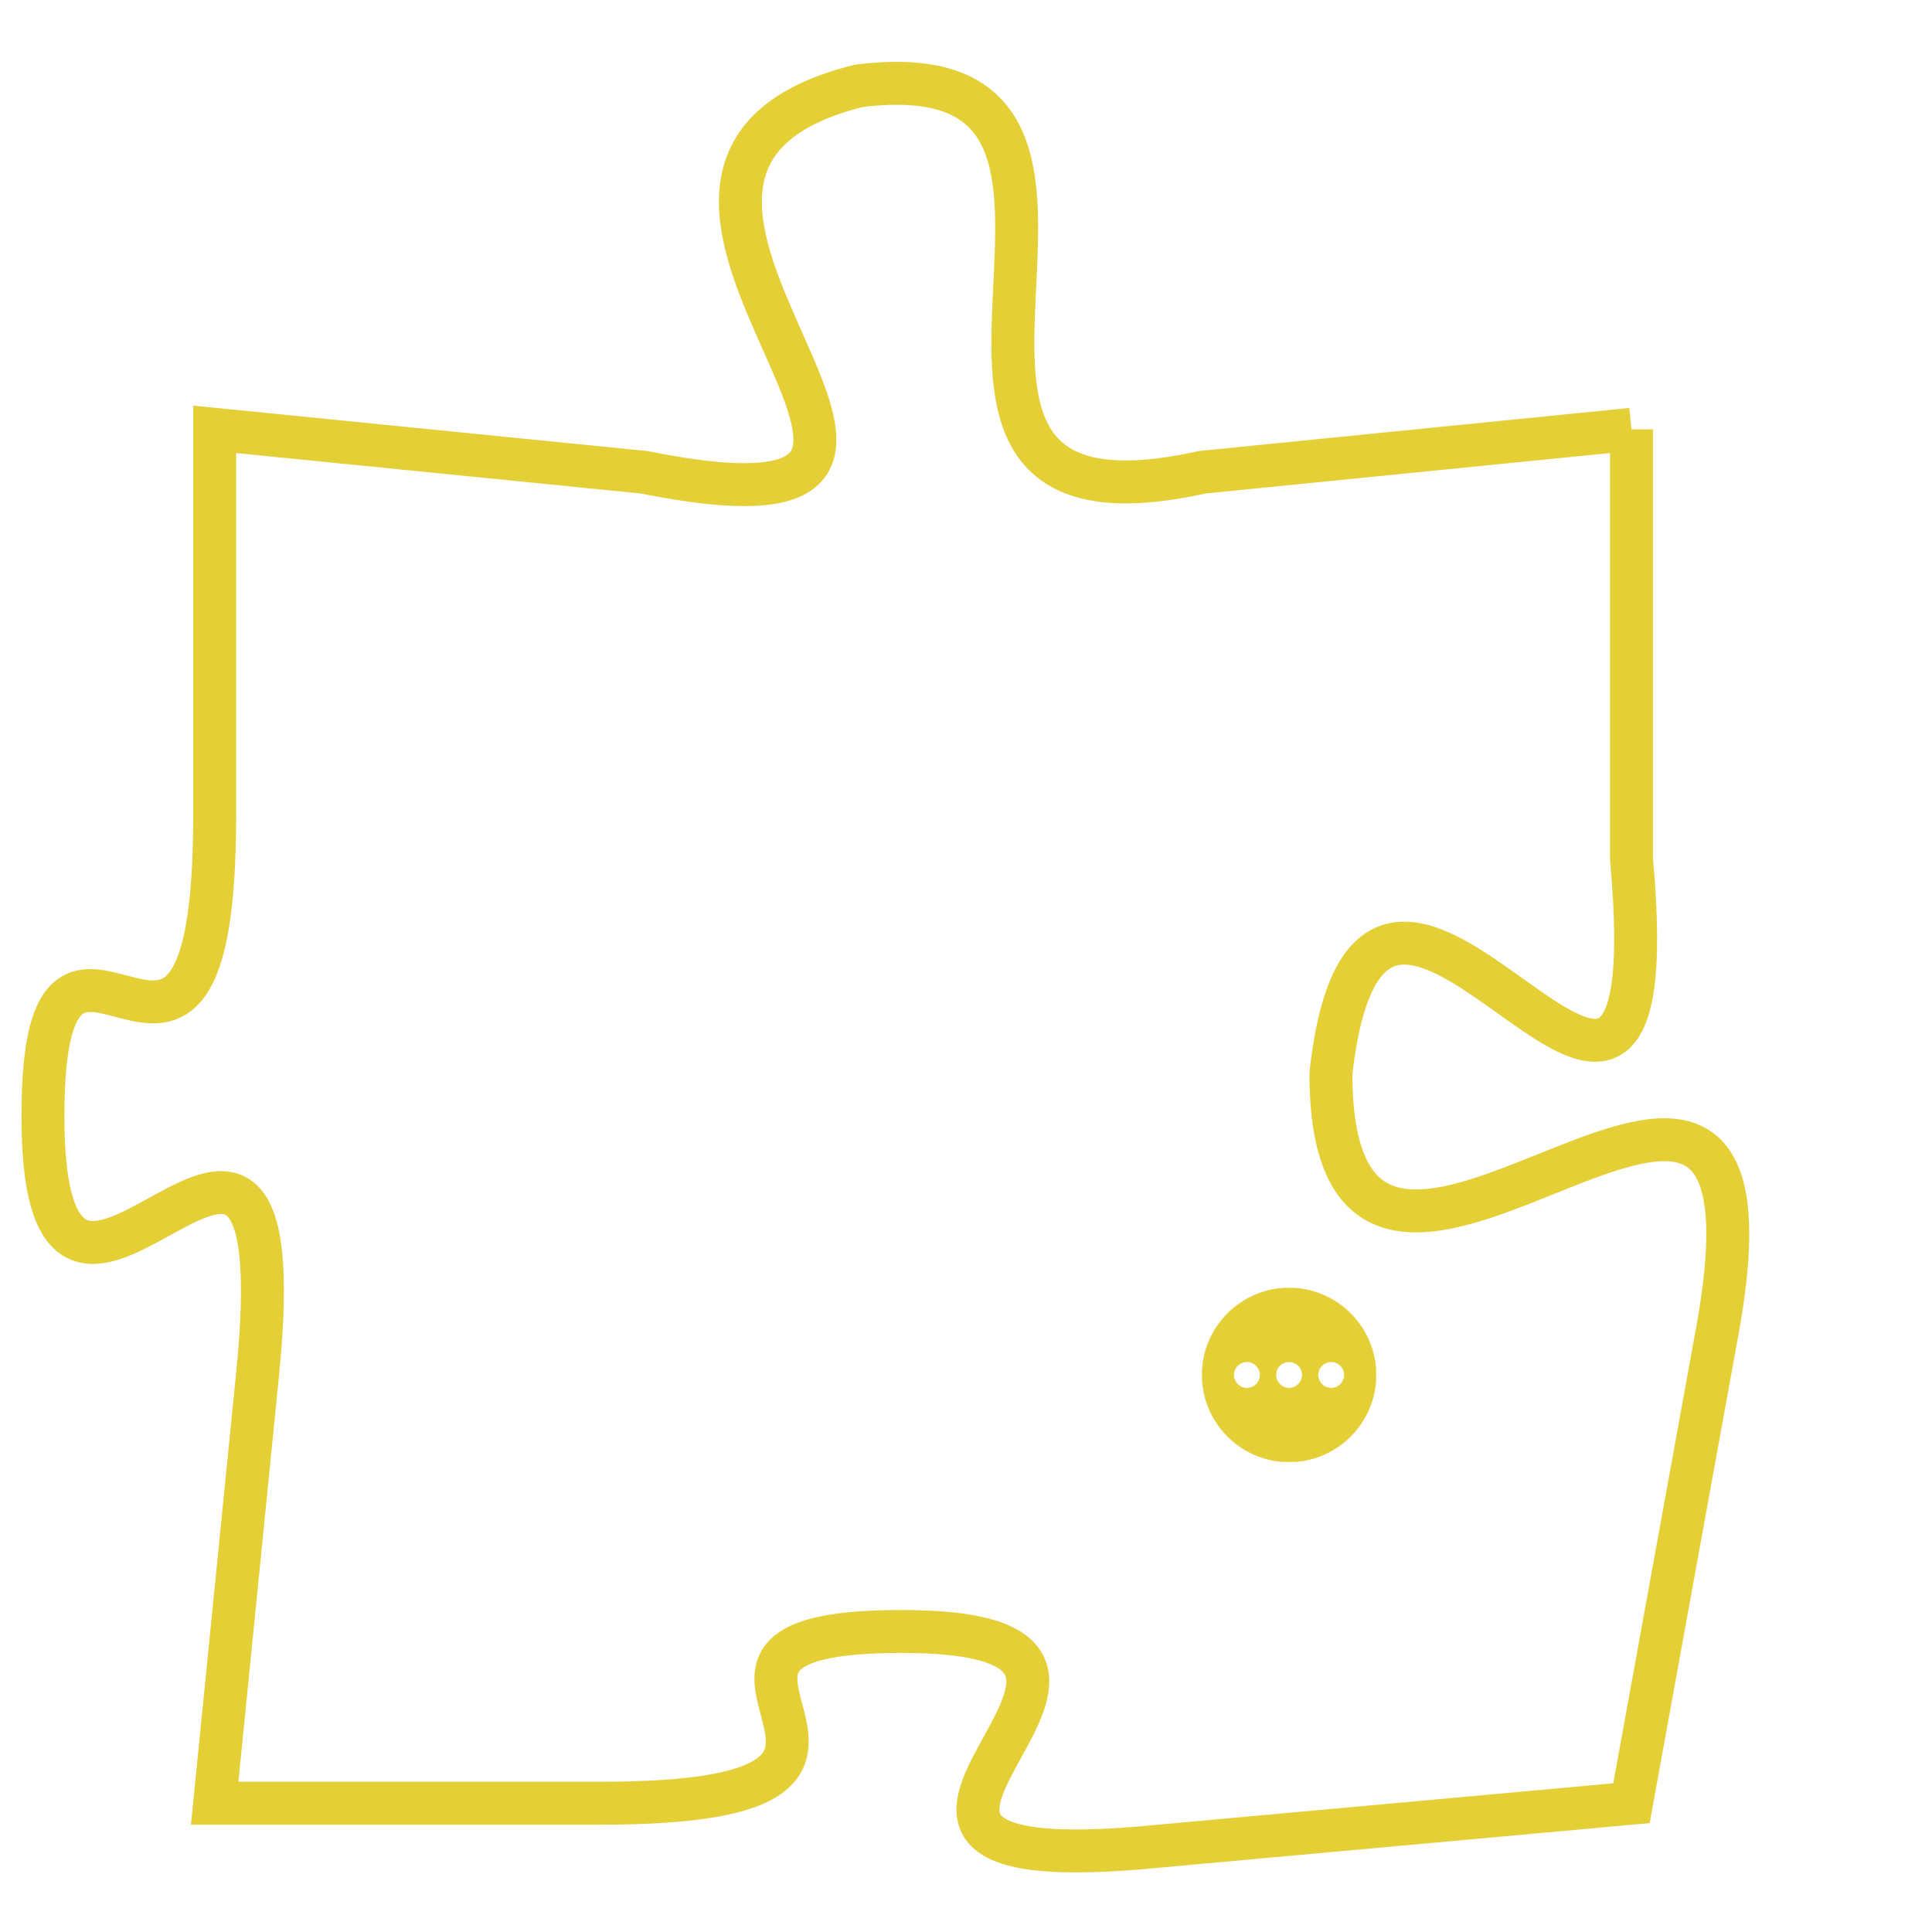 <svg version="1.1" xmlns="http://www.w3.org/2000/svg" xmlns:xlink="http://www.w3.org/1999/xlink" fill="transparent" x="0" y="0" width="350" height="350" preserveAspectRatio="xMinYMin slice"><style type="text/css">.links{fill:transparent;stroke: #E4CF37;}.links:hover{fill:#63D272; opacity:0.4;}</style><defs><g id="allt"><path id="t5445" d="M3828,1312 L3818,1313 C3809,1315 3818,1303 3810,1304 C3802,1306 3815,1315 3805,1313 L3795,1312 3795,1312 L3795,1321 C3795,1330 3791,1321 3791,1328 C3791,1336 3797,1324 3796,1334 L3795,1344 3795,1344 L3804,1344 C3813,1344 3804,1340 3811,1340 C3819,1340 3807,1346 3817,1345 L3828,1344 3828,1344 L3830,1333 C3832,1322 3821,1336 3821,1327 C3822,1318 3829,1333 3828,1322 L3828,1312"/></g><clipPath id="c" clipRule="evenodd" fill="transparent"><use href="#t5445"/></clipPath></defs><svg viewBox="3790 1302 43 45" preserveAspectRatio="xMinYMin meet"><svg width="4380" height="2430"><g><image crossorigin="anonymous" x="0" y="0" href="https://nftpuzzle.license-token.com/assets/completepuzzle.svg" width="100%" height="100%" /><g class="links"><use href="#t5445"/></g></g></svg><svg x="3818" y="1332" height="9%" width="9%" viewBox="0 0 330 330"><g><a xlink:href="https://nftpuzzle.license-token.com/" class="links"><title>See the most innovative NFT based token software licensing project</title><path fill="#E4CF37" id="more" d="M165,0C74.019,0,0,74.019,0,165s74.019,165,165,165s165-74.019,165-165S255.981,0,165,0z M85,190 c-13.785,0-25-11.215-25-25s11.215-25,25-25s25,11.215,25,25S98.785,190,85,190z M165,190c-13.785,0-25-11.215-25-25 s11.215-25,25-25s25,11.215,25,25S178.785,190,165,190z M245,190c-13.785,0-25-11.215-25-25s11.215-25,25-25 c13.785,0,25,11.215,25,25S258.785,190,245,190z"></path></a></g></svg></svg></svg>